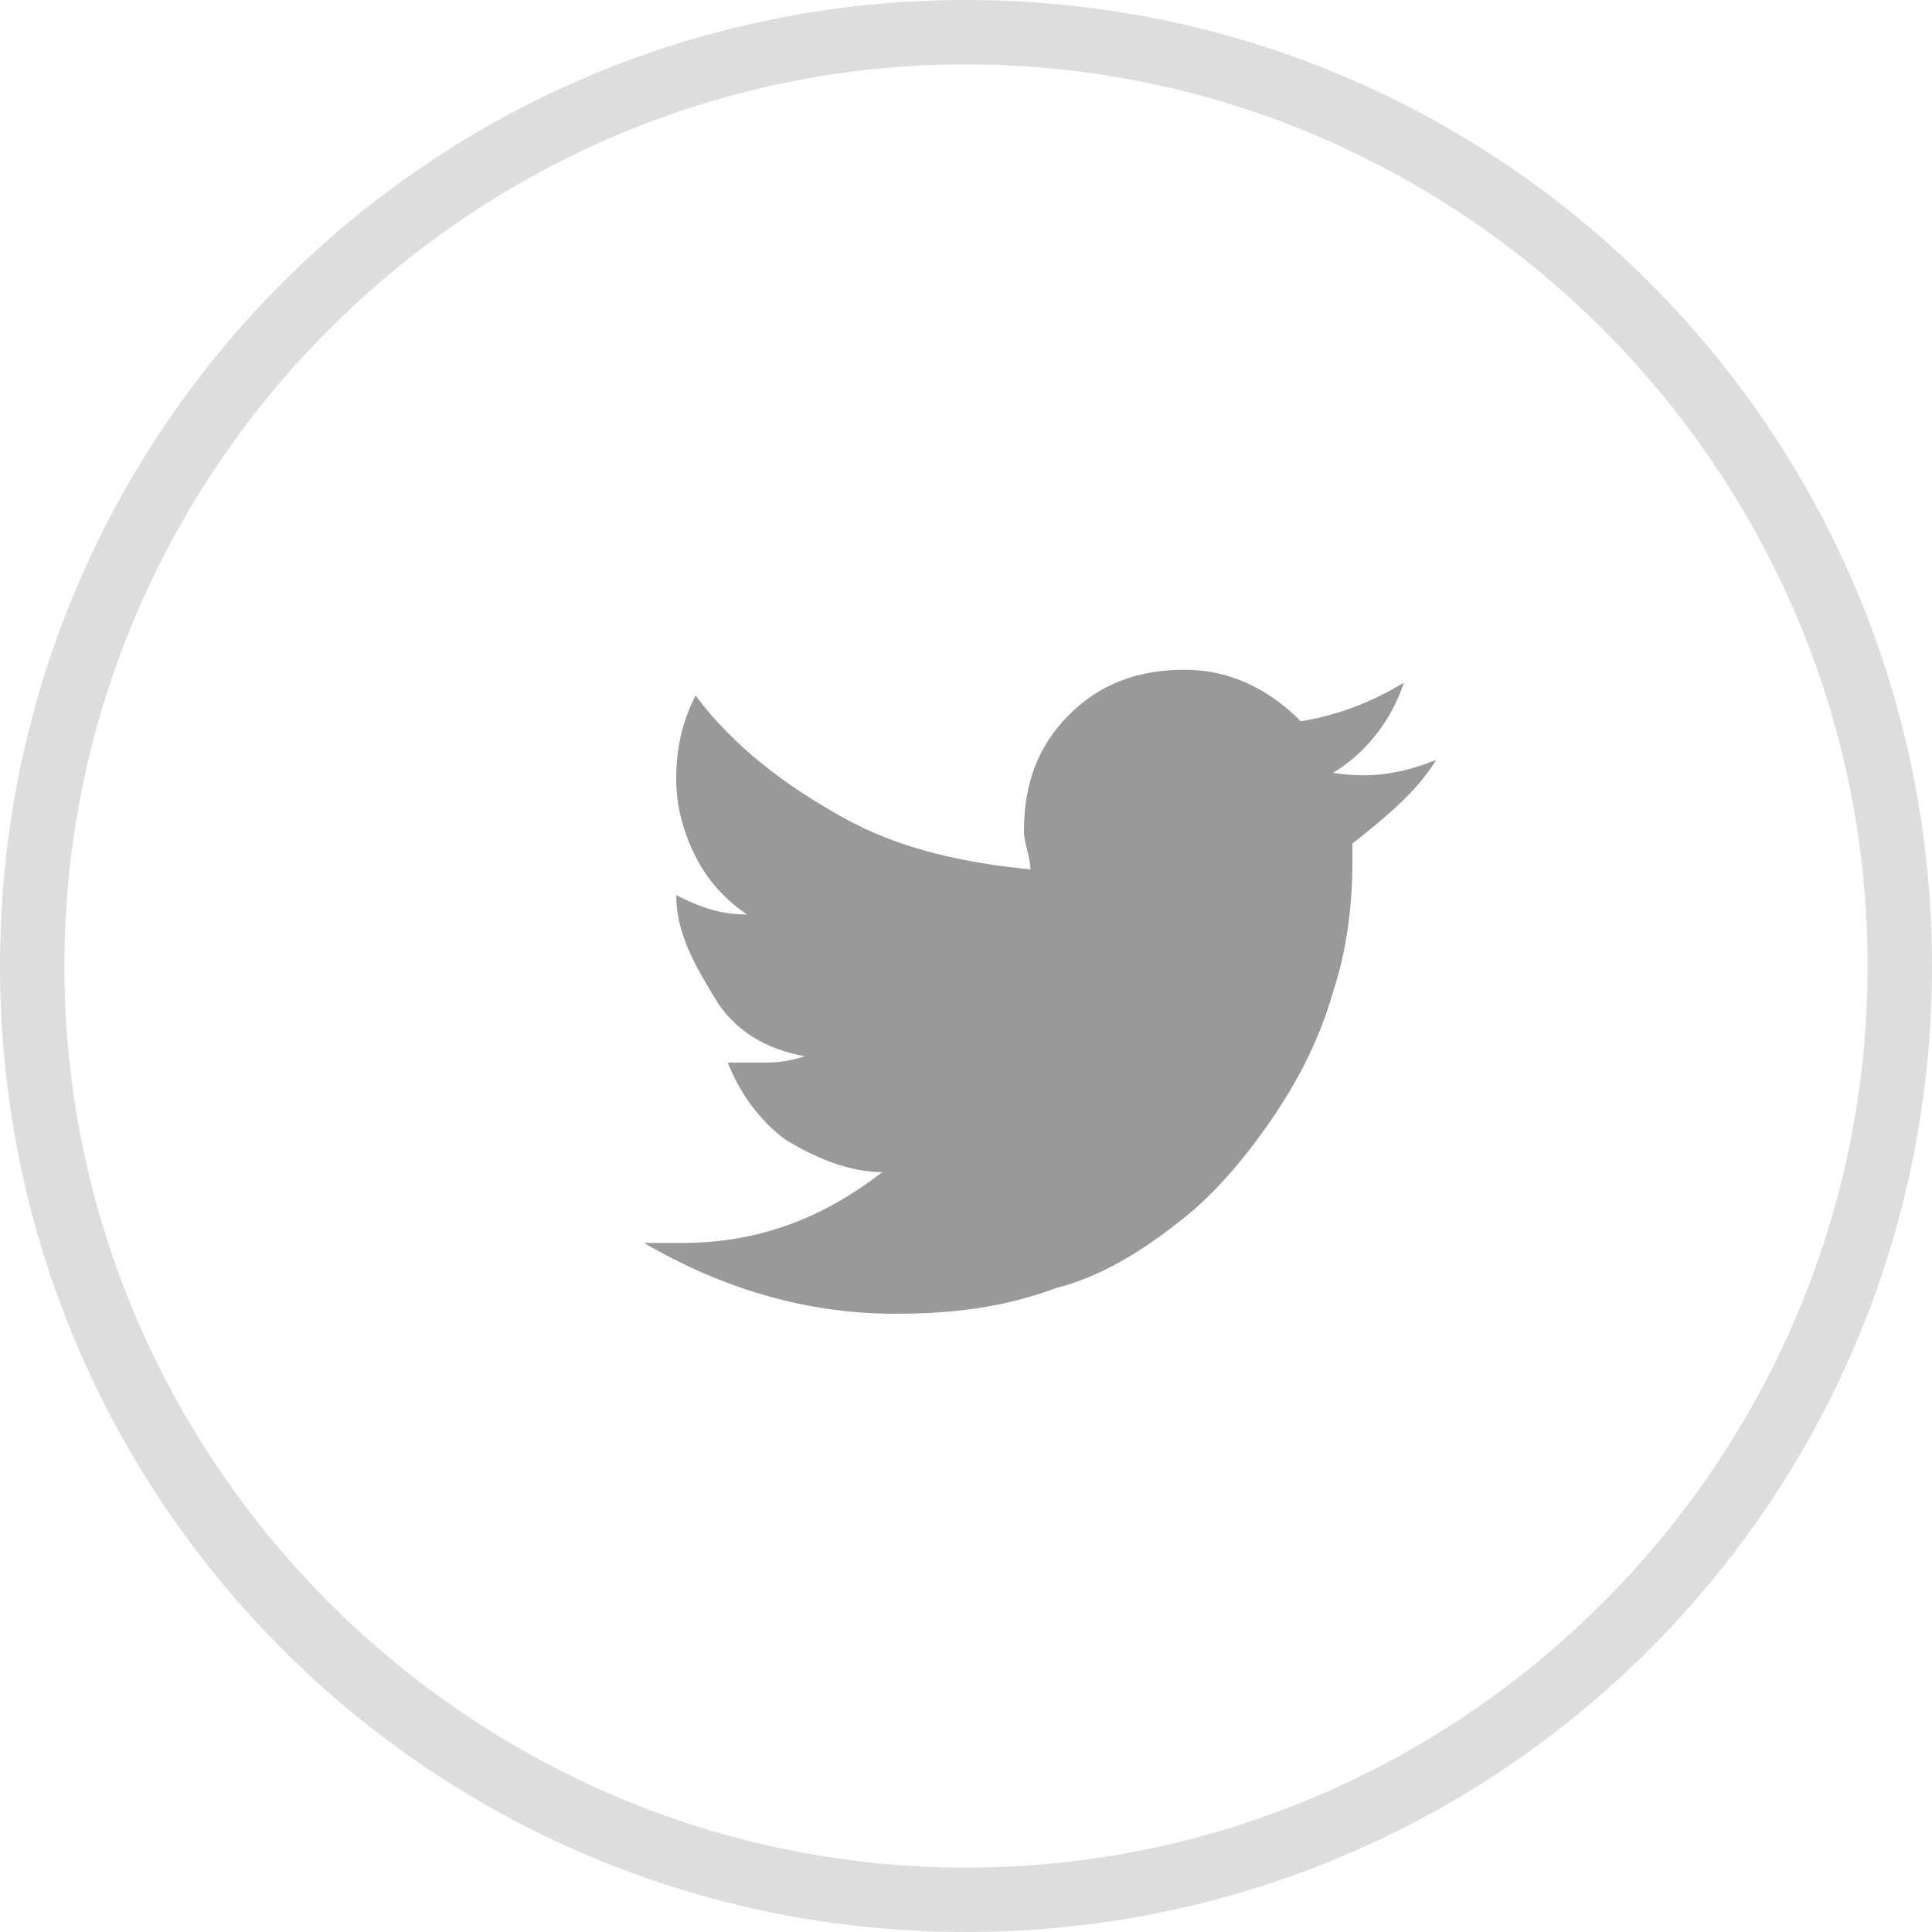 <?xml version="1.0" encoding="utf-8"?>
<!-- Generator: Adobe Illustrator 19.1.0, SVG Export Plug-In . SVG Version: 6.00 Build 0)  -->
<svg version="1.1" id="Ebene_1" xmlns="http://www.w3.org/2000/svg" xmlns:xlink="http://www.w3.org/1999/xlink" x="0px" y="0px"
	 width="30px" height="30px" viewBox="0 0 30 30" style="enable-background:new 0 0 30 30;" xml:space="preserve">
<g id="Ellipse_39_1_">
	<path style="fill:#DDDDDD;" d="M15,1c7.7,0,14,6.3,14,14s-6.3,14-14,14C7.3,29,1,22.7,1,15S7.3,1,15,1 M15,0C6.7,0,0,6.7,0,15
		c0,8.3,6.7,15,15,15s15-6.7,15-15C30,6.7,23.3,0,15,0L15,0z"/>
</g>
<g>
	<path style="fill:#9A9999;" d="M22.3,11.8c-0.3,0.5-0.8,0.9-1.3,1.3c0,0.1,0,0.2,0,0.3c0,0.7-0.1,1.4-0.3,2
		c-0.2,0.7-0.5,1.3-0.9,1.9s-0.9,1.2-1.4,1.6s-1.2,0.9-2,1.1c-0.8,0.3-1.6,0.4-2.5,0.4c-1.4,0-2.7-0.4-3.9-1.1c0.2,0,0.4,0,0.6,0
		c1.2,0,2.2-0.4,3.1-1.1c-0.5,0-1-0.2-1.5-0.5c-0.4-0.3-0.7-0.7-0.9-1.2c0.2,0,0.3,0,0.5,0c0.2,0,0.4,0,0.7-0.1
		c-0.6-0.1-1.1-0.4-1.4-0.9s-0.6-1-0.6-1.6v0c0.4,0.2,0.7,0.3,1.1,0.3c-0.3-0.2-0.6-0.5-0.8-0.9c-0.2-0.4-0.3-0.8-0.3-1.2
		c0-0.5,0.1-0.9,0.3-1.3c0.6,0.8,1.4,1.4,2.3,1.9c0.9,0.5,1.9,0.7,2.9,0.8c0-0.2-0.1-0.4-0.1-0.6c0-0.7,0.2-1.3,0.7-1.8
		s1.1-0.7,1.8-0.7c0.7,0,1.3,0.3,1.8,0.8c0.6-0.1,1.1-0.3,1.6-0.6c-0.2,0.6-0.6,1.1-1.1,1.4C21.3,12.1,21.8,12,22.3,11.8z"/>
</g>
</svg>

